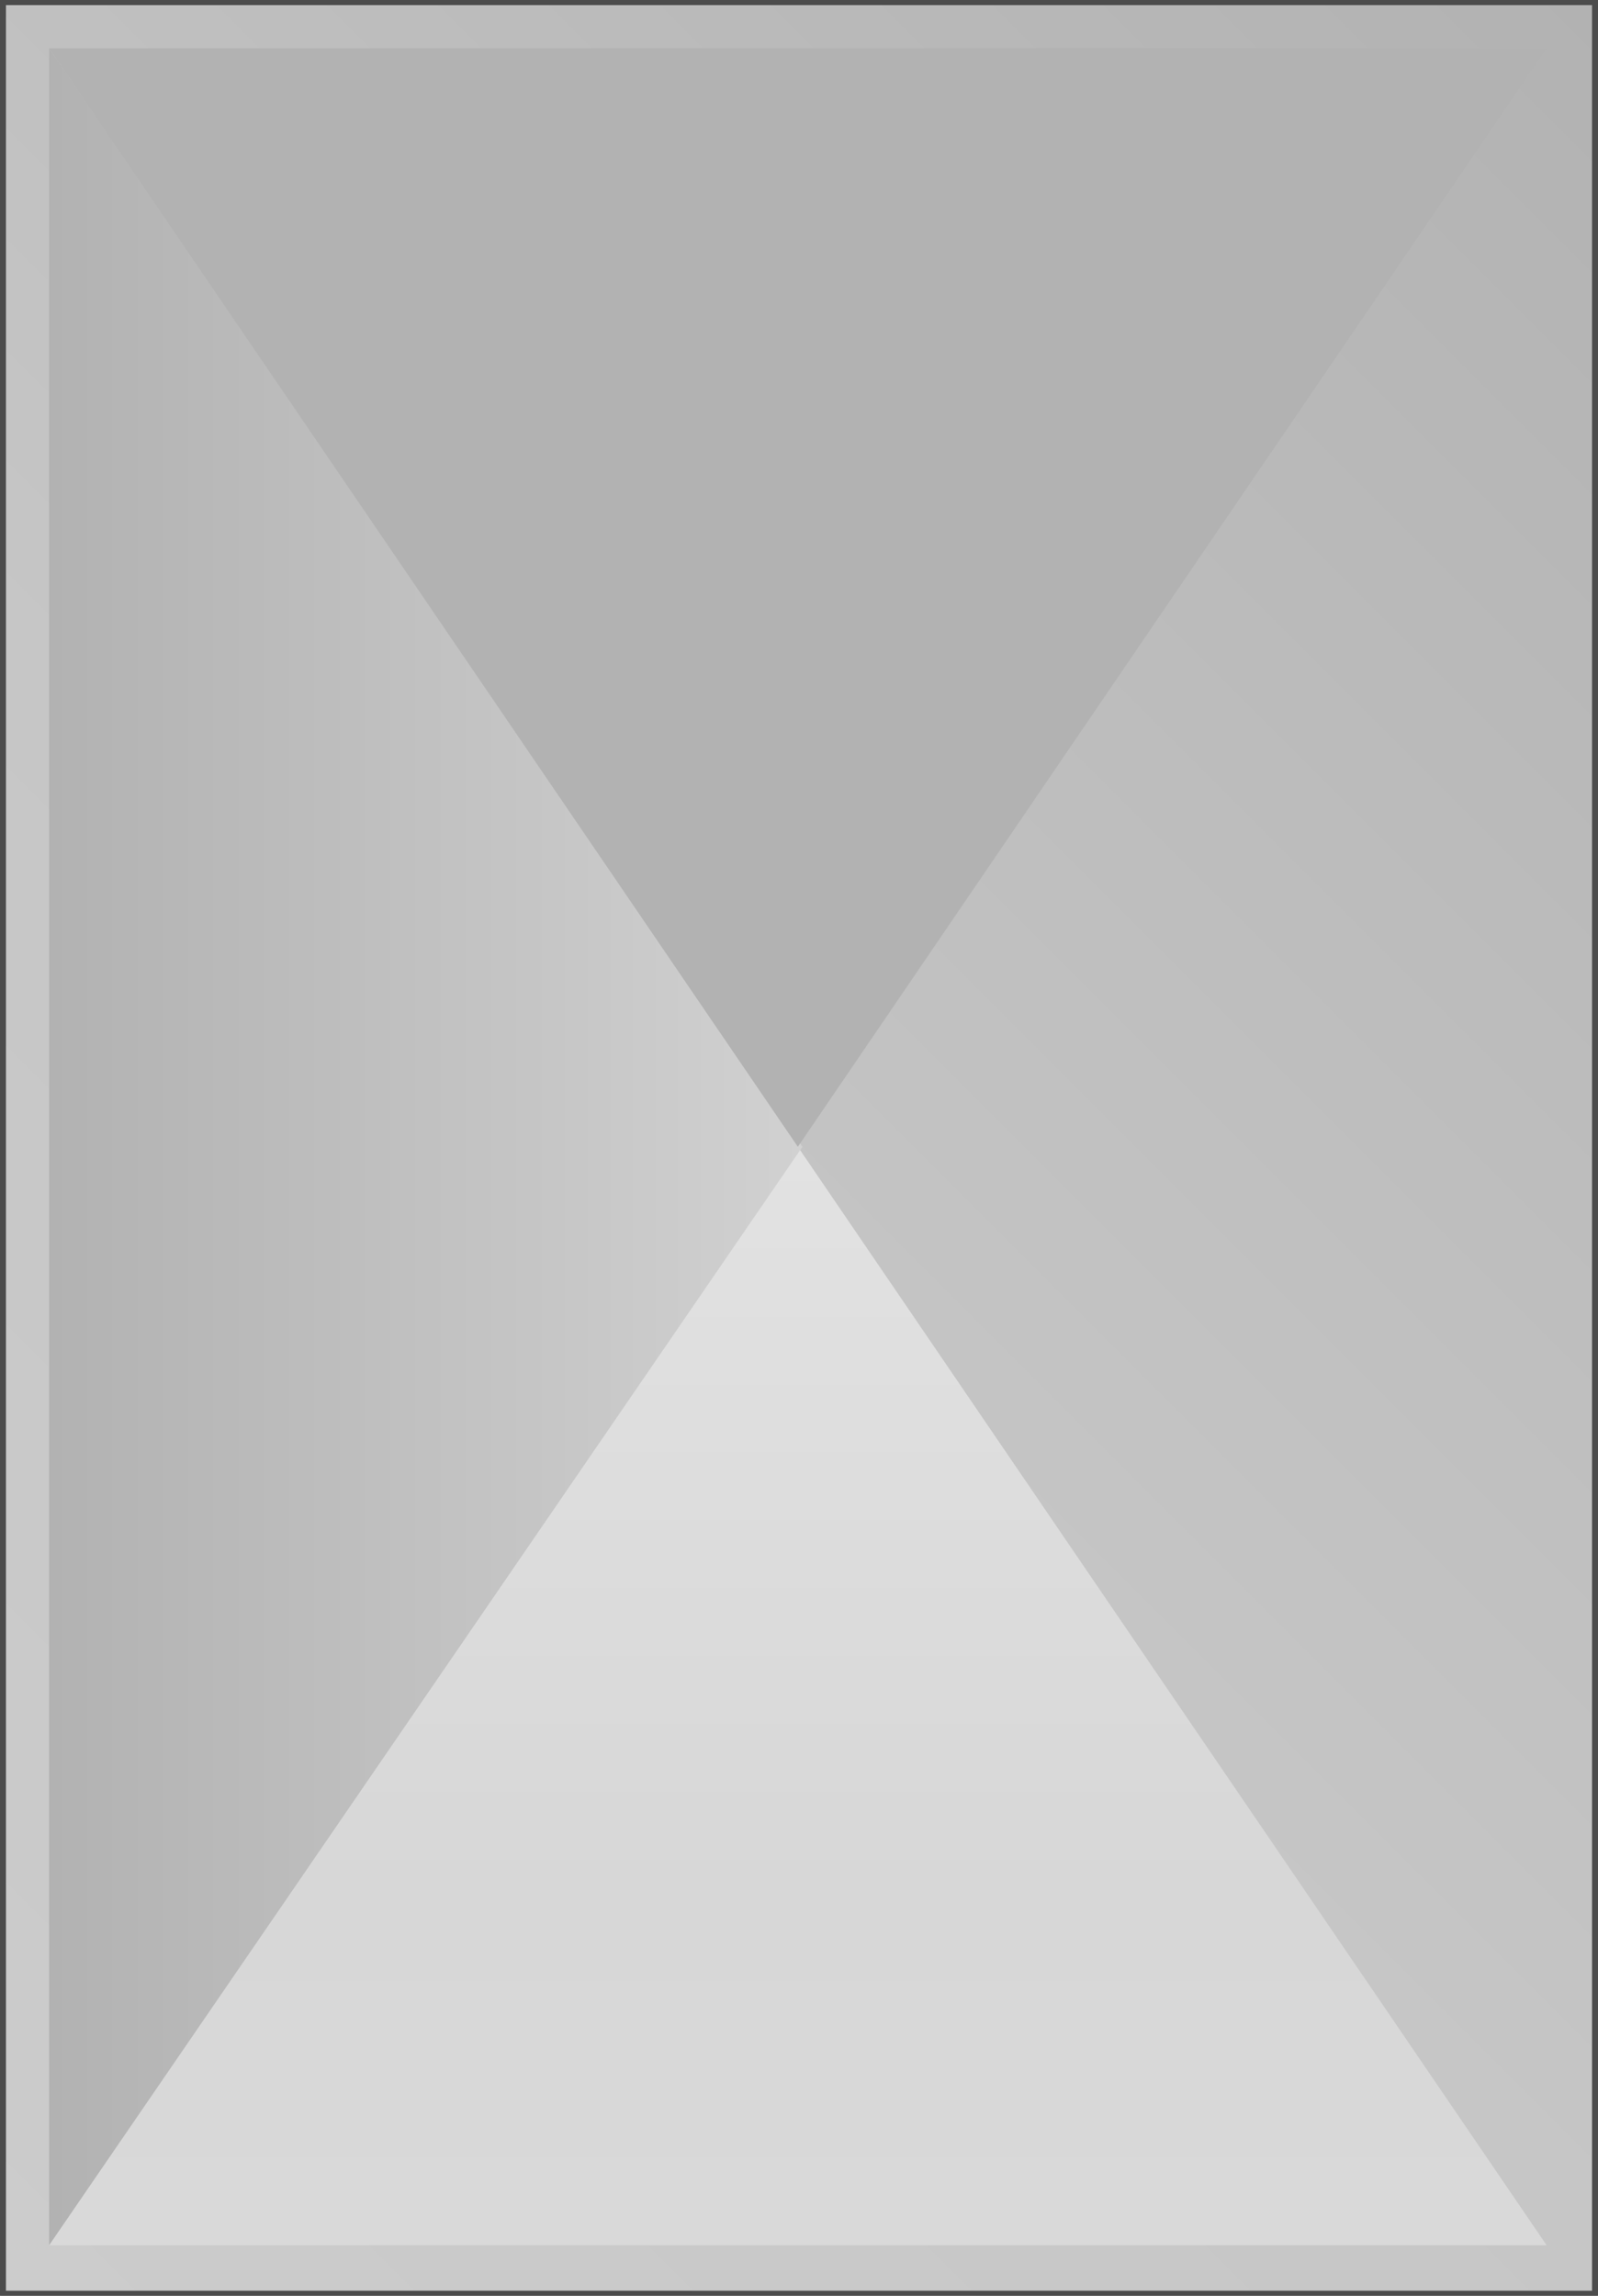 <svg version="1.1" xmlns="http://www.w3.org/2000/svg" xmlns:xlink="http://www.w3.org/1999/xlink" width="78px" height="112px" viewBox="0 0 78.264 112.5" enable-background="new 0 0 78.264 112.5" xml:space="preserve">
<g id="Group_Base">
	<linearGradient id="SVGID_1_" gradientUnits="userSpaceOnUse" x1="-8.557" y1="103.94" x2="86.823" y2="8.56">
		<stop offset="0" style="stop-color:#CCCCCC" />
		<stop offset="0.43" style="stop-color:#C6C6C6" />
		<stop offset="1" style="stop-color:#B2B2B2" />
	</linearGradient>
	<path fill="url(#SVGID_1_)" stroke="#4C4C4C" stroke-width="0.5" d="M0,112.498V0.001h78.264v112.497H0z" />
</g>
<g id="Group_Side1">
	<linearGradient id="SVGID_2_" gradientUnits="userSpaceOnUse" x1="39.076" y1="110.022" x2="39.076" y2="56.194">
		<stop offset="0" style="stop-color:#D9D9D9" />
		<stop offset="0.32" style="stop-color:#D7D7D7" />
		<stop offset="1" style="stop-color:#E2E2E2" />
	</linearGradient>
	<path fill="url(#SVGID_2_)" d="M2.365,110.021h73.422L39.075,56.194L2.365,110.021z" />
</g>
<g id="Group_Side_Layer">
	<linearGradient id="SVGID_3_" gradientUnits="userSpaceOnUse" x1="2.365" y1="56.194" x2="39.301" y2="56.194">
		<stop offset="0" style="stop-color:#B2B2B2" />
		<stop offset="0.67" style="stop-color:#C6C6C6" />
		<stop offset="1" style="stop-color:#D1D1D1" />
	</linearGradient>
	<path fill="url(#SVGID_3_)" d="M39.301,56.194L2.365,110.021V2.366L39.301,56.194z" />
</g>
<g id="Group_Top_Layer">
	<path fill="#B2B2B2" d="M2.365,2.366h73.422L39.075,56.194L2.365,2.366z" />
</g>
</svg>